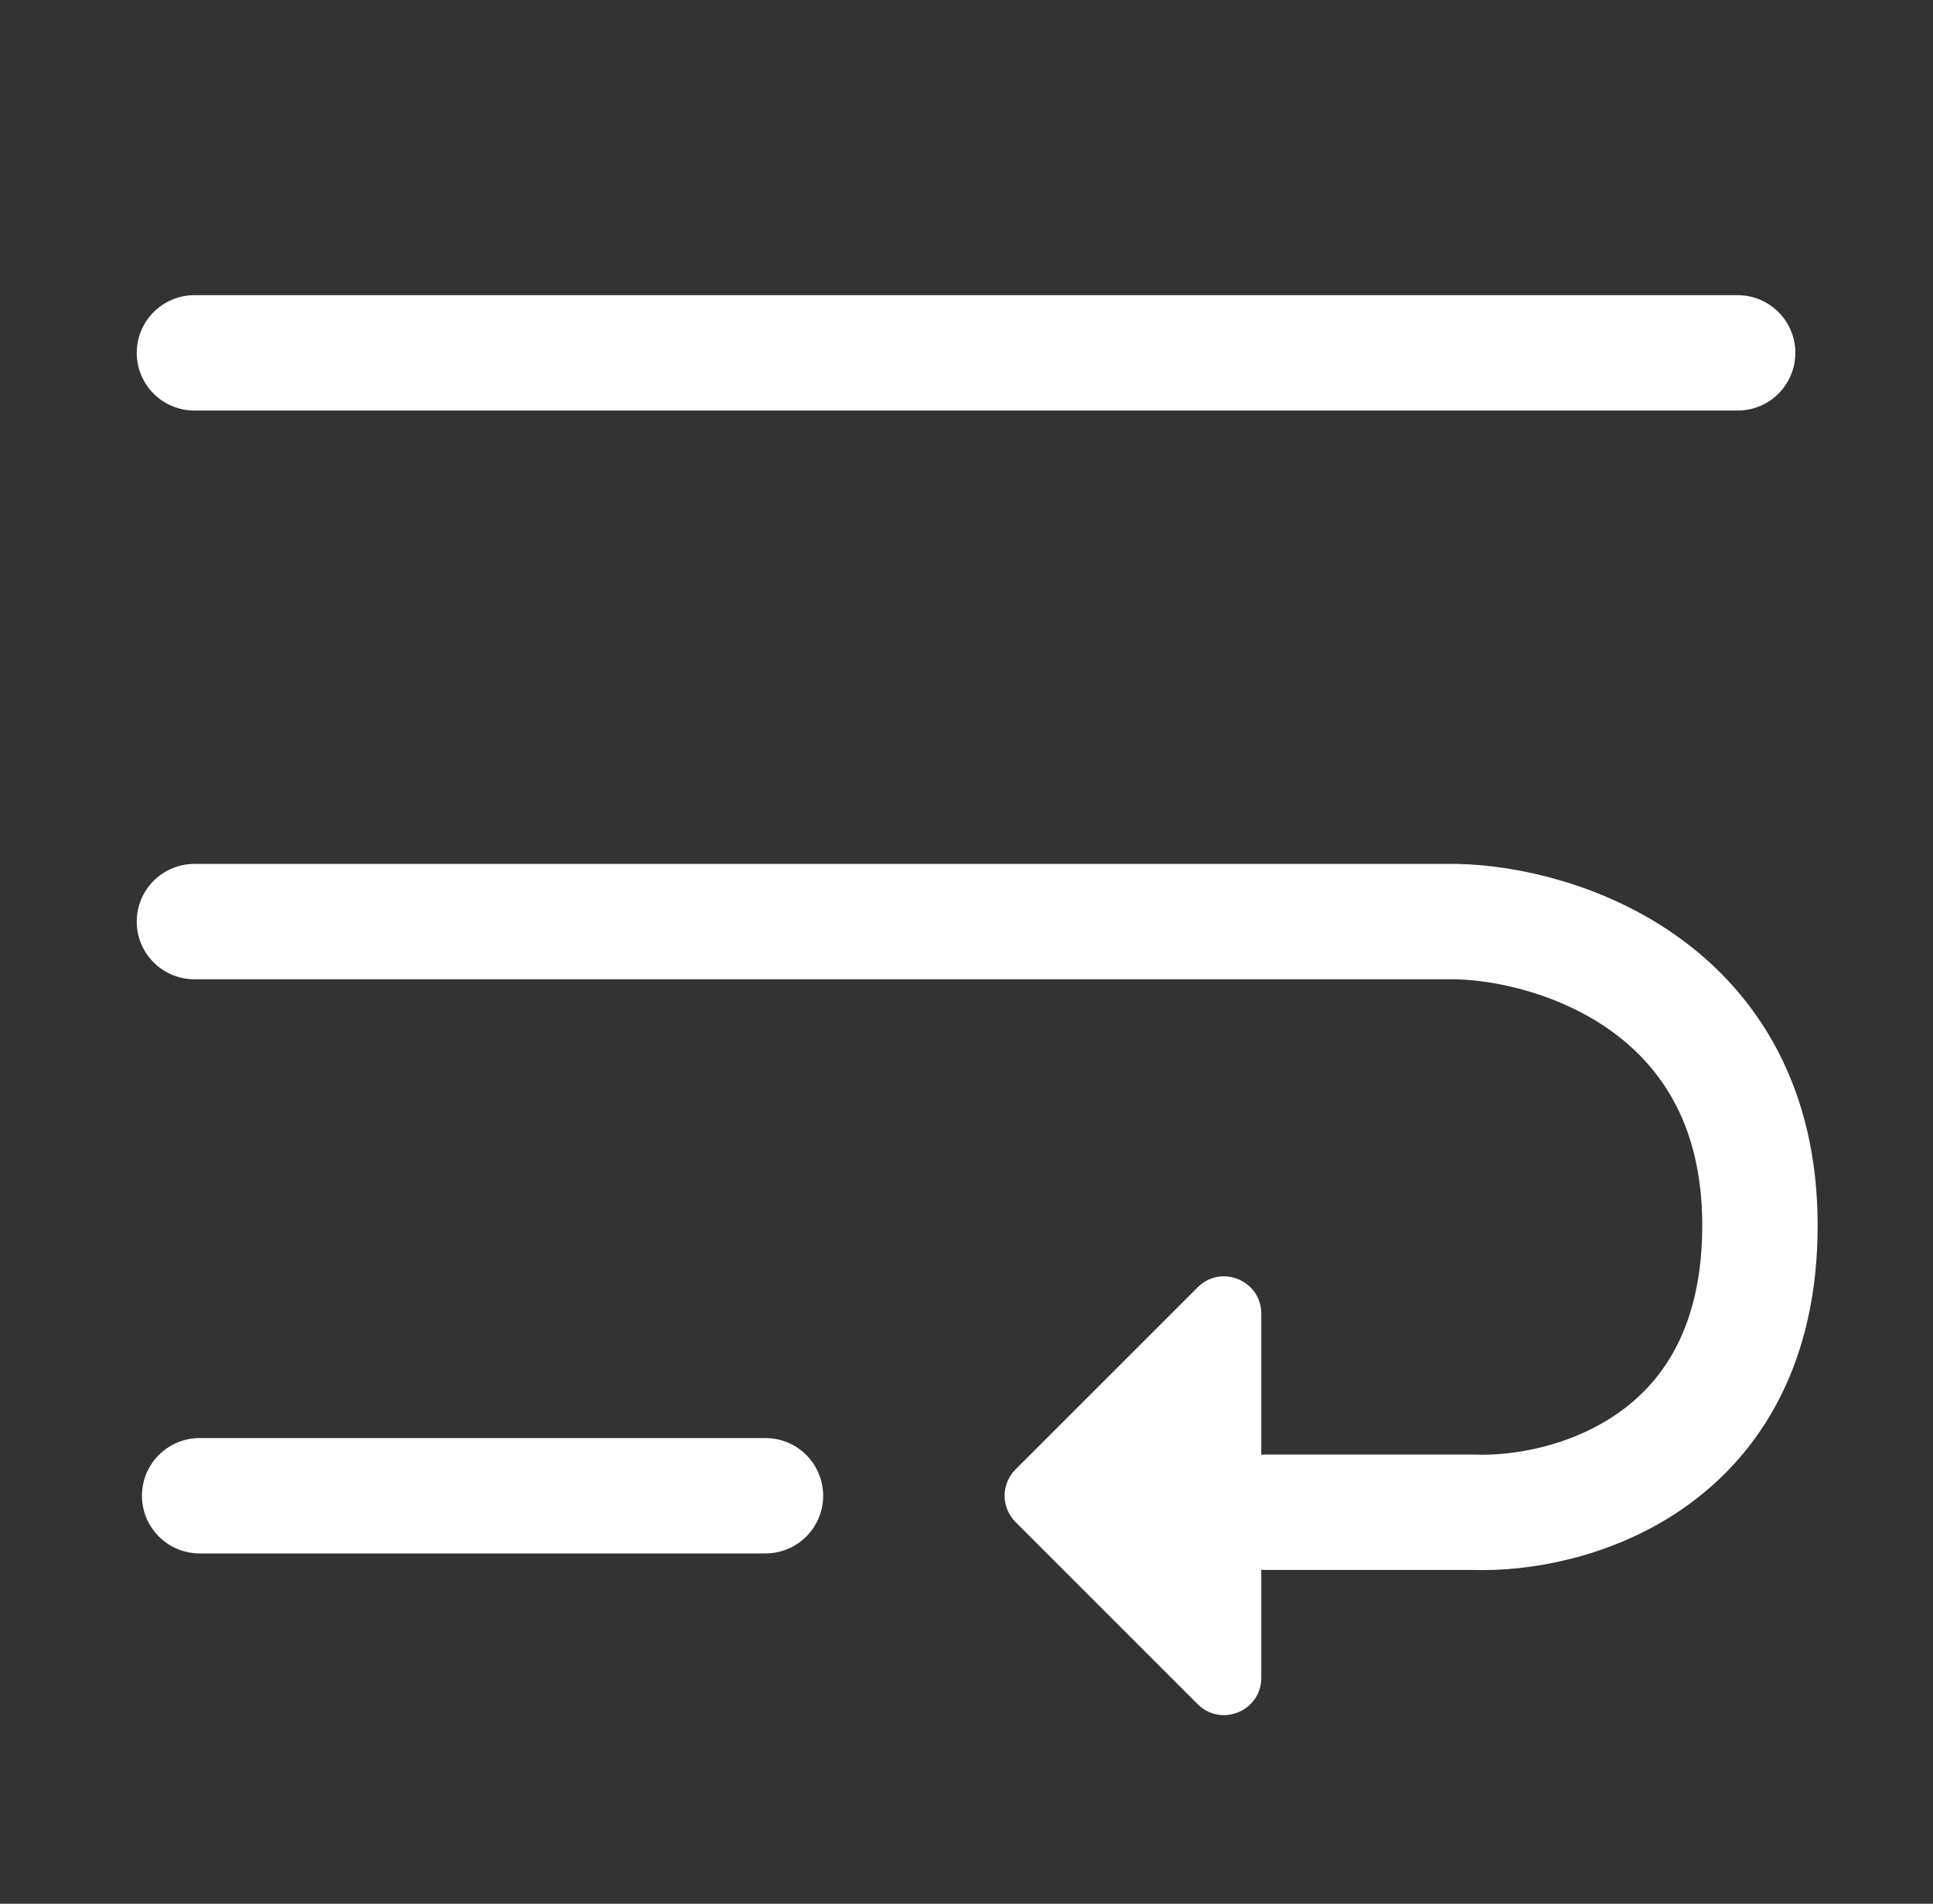 <svg width="67" height="66" viewBox="0 0 67 66" fill="none" xmlns="http://www.w3.org/2000/svg">
<rect x="0" y="0" width="67" height="66" fill="#333333" stroke="none"/>
<path d="M41.512 59.08L35.2 52.768C34.957 52.526 34.821 52.197 34.821 51.855C34.821 51.512 34.957 51.183 35.2 50.941L41.512 44.629C42.326 43.815 43.717 44.391 43.717 45.542L43.717 58.167C43.718 59.319 42.326 59.894 41.512 59.08Z" fill="white"/>
<path d="M6.92 51.855C7.421 51.855 20.204 51.855 26.532 51.855" stroke="white" stroke-width="4" stroke-linecap="round" stroke-linejoin="round"/>
<path d="M6.739 12.233H60.229M6.739 31.95H50.468C53.979 32.019 61.002 34.223 61.002 42.483C61.002 50.743 54.372 52.554 51.058 52.427H43.883" stroke="white" stroke-width="4" stroke-linecap="round" stroke-linejoin="round"/>
</svg>
